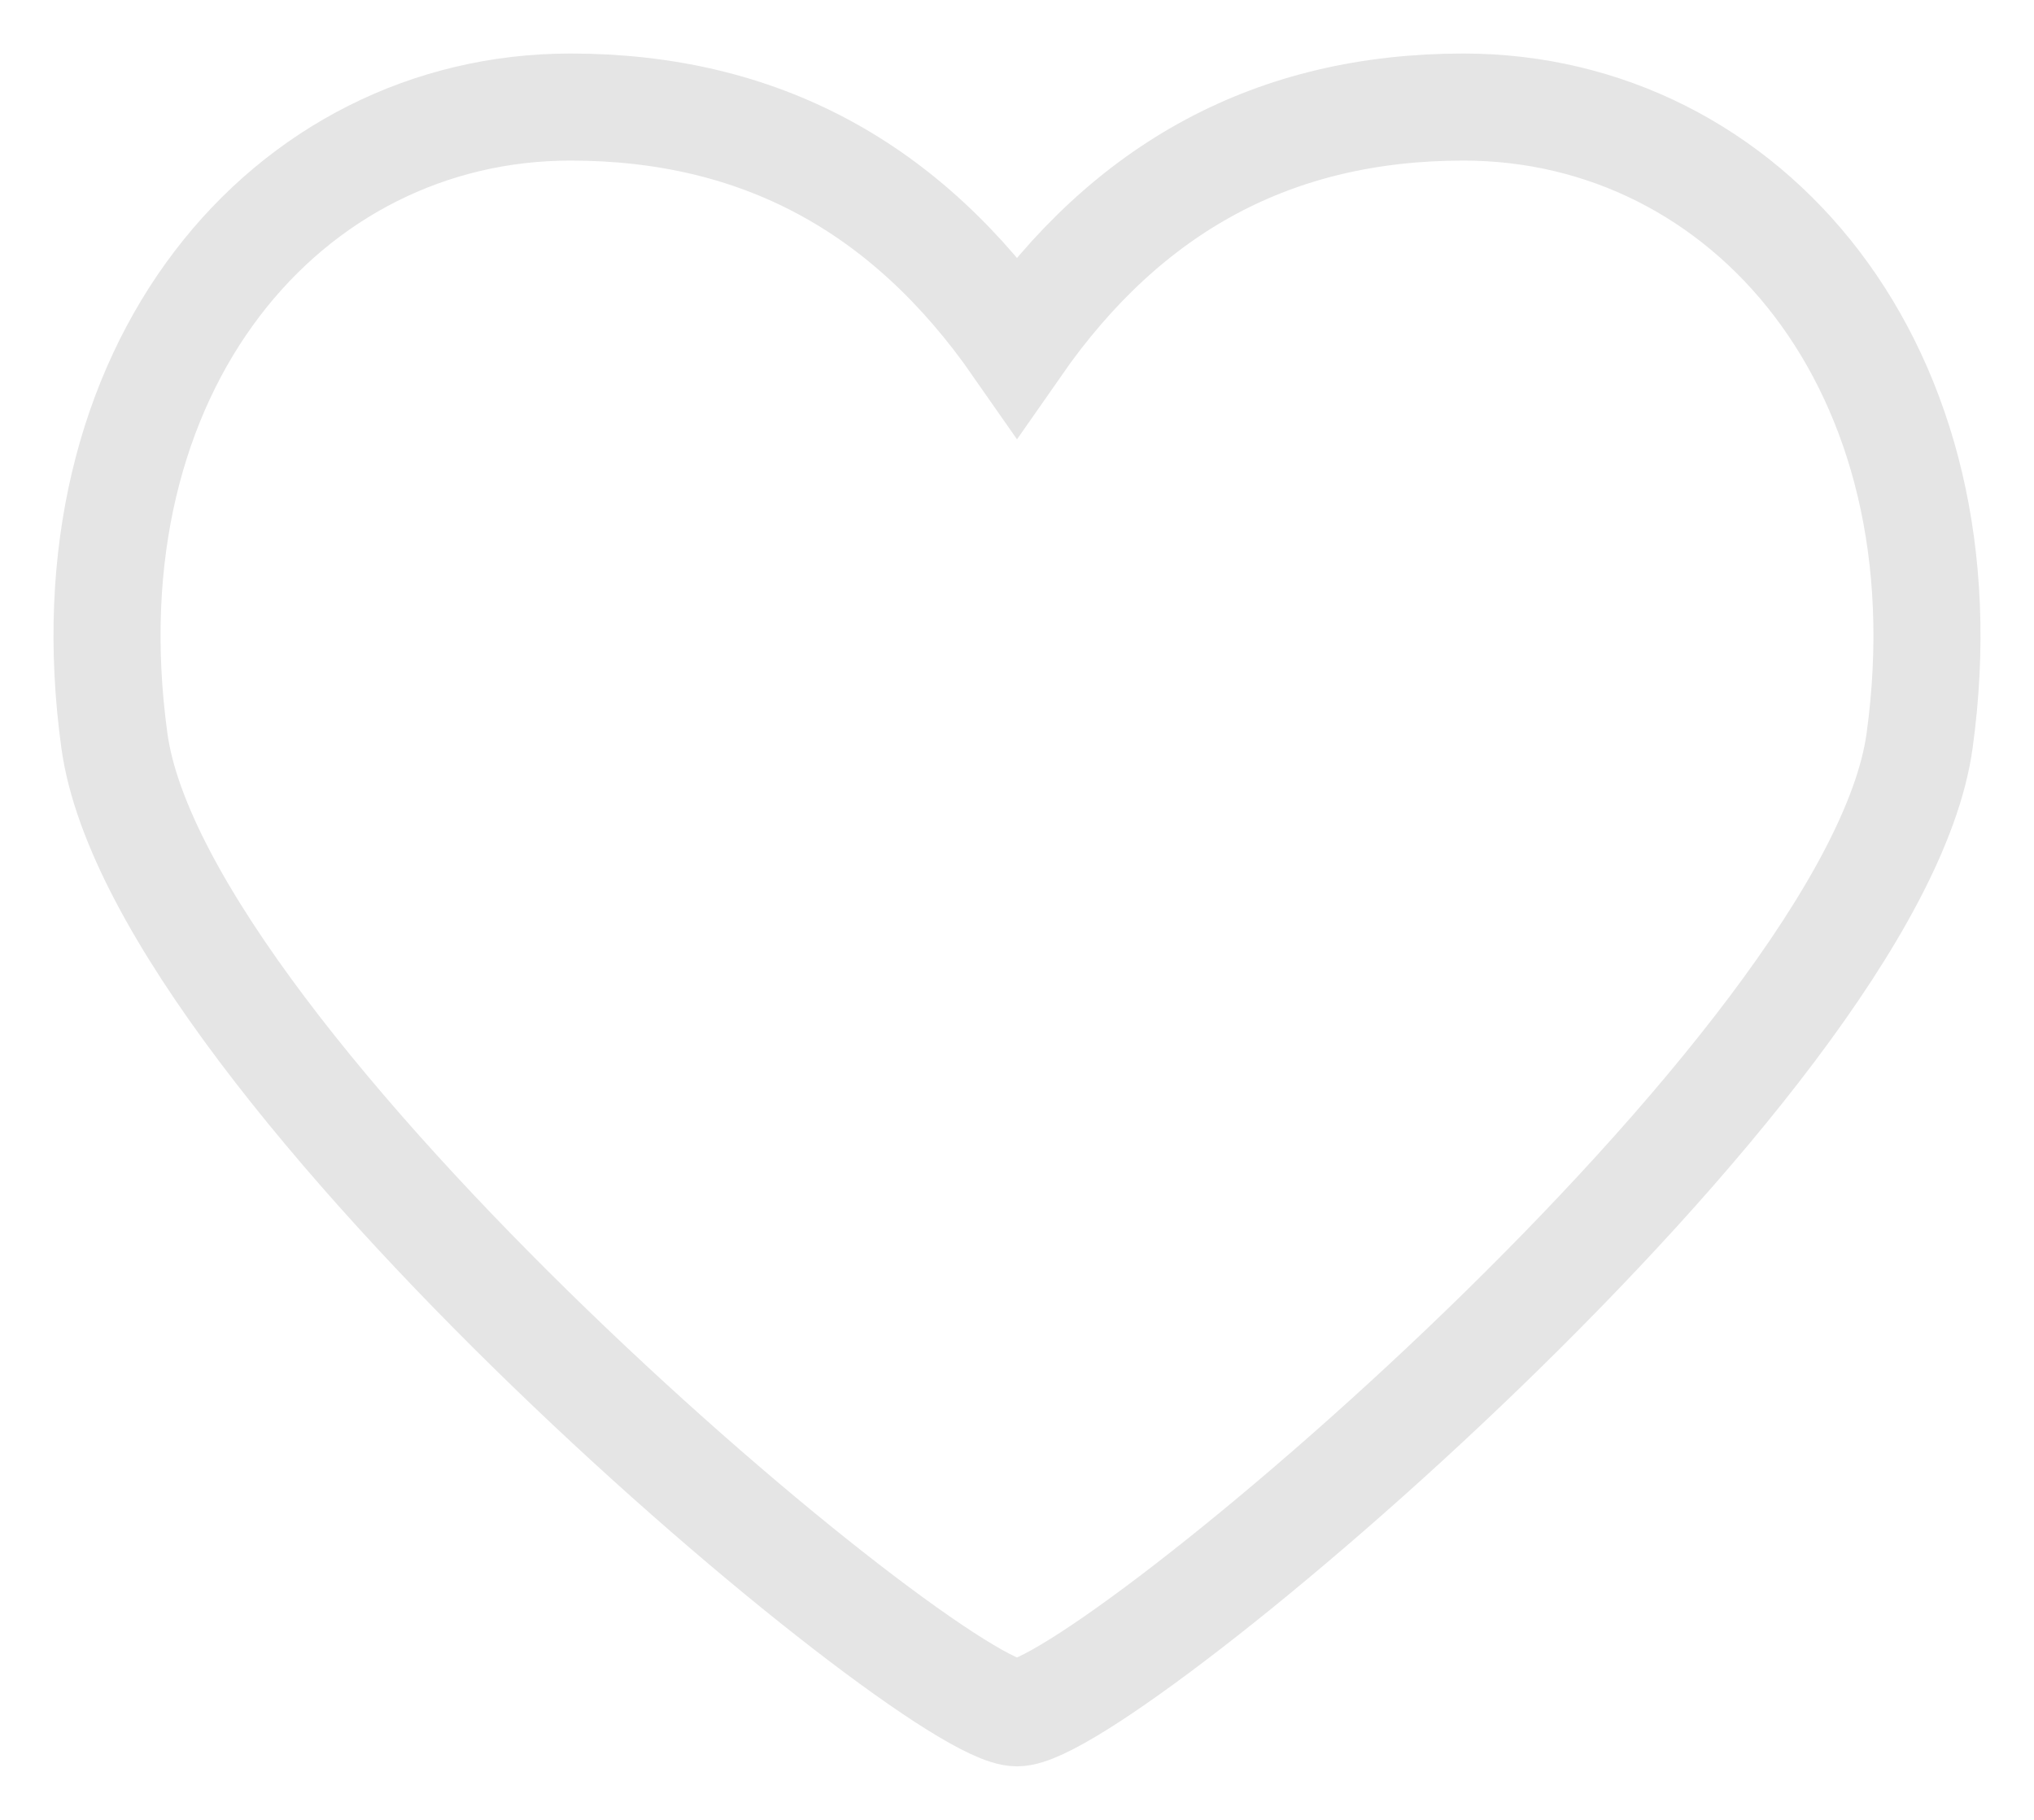 <svg width="19" height="17" viewBox="0 0 19 17" fill="none" xmlns="http://www.w3.org/2000/svg">
<path fill-rule="evenodd" clip-rule="evenodd" d="M5.329 1C2.685 1 0.587 3.432 1.069 6.922C1.488 9.951 8.699 16 9.5 16C10.301 16 17.512 9.951 17.931 6.922C18.413 3.432 16.315 1 13.671 1C11.908 1 10.535 1.743 9.5 3.229C8.465 1.743 7.092 1 5.329 1Z" stroke="#E5E5E5"/>
</svg>
